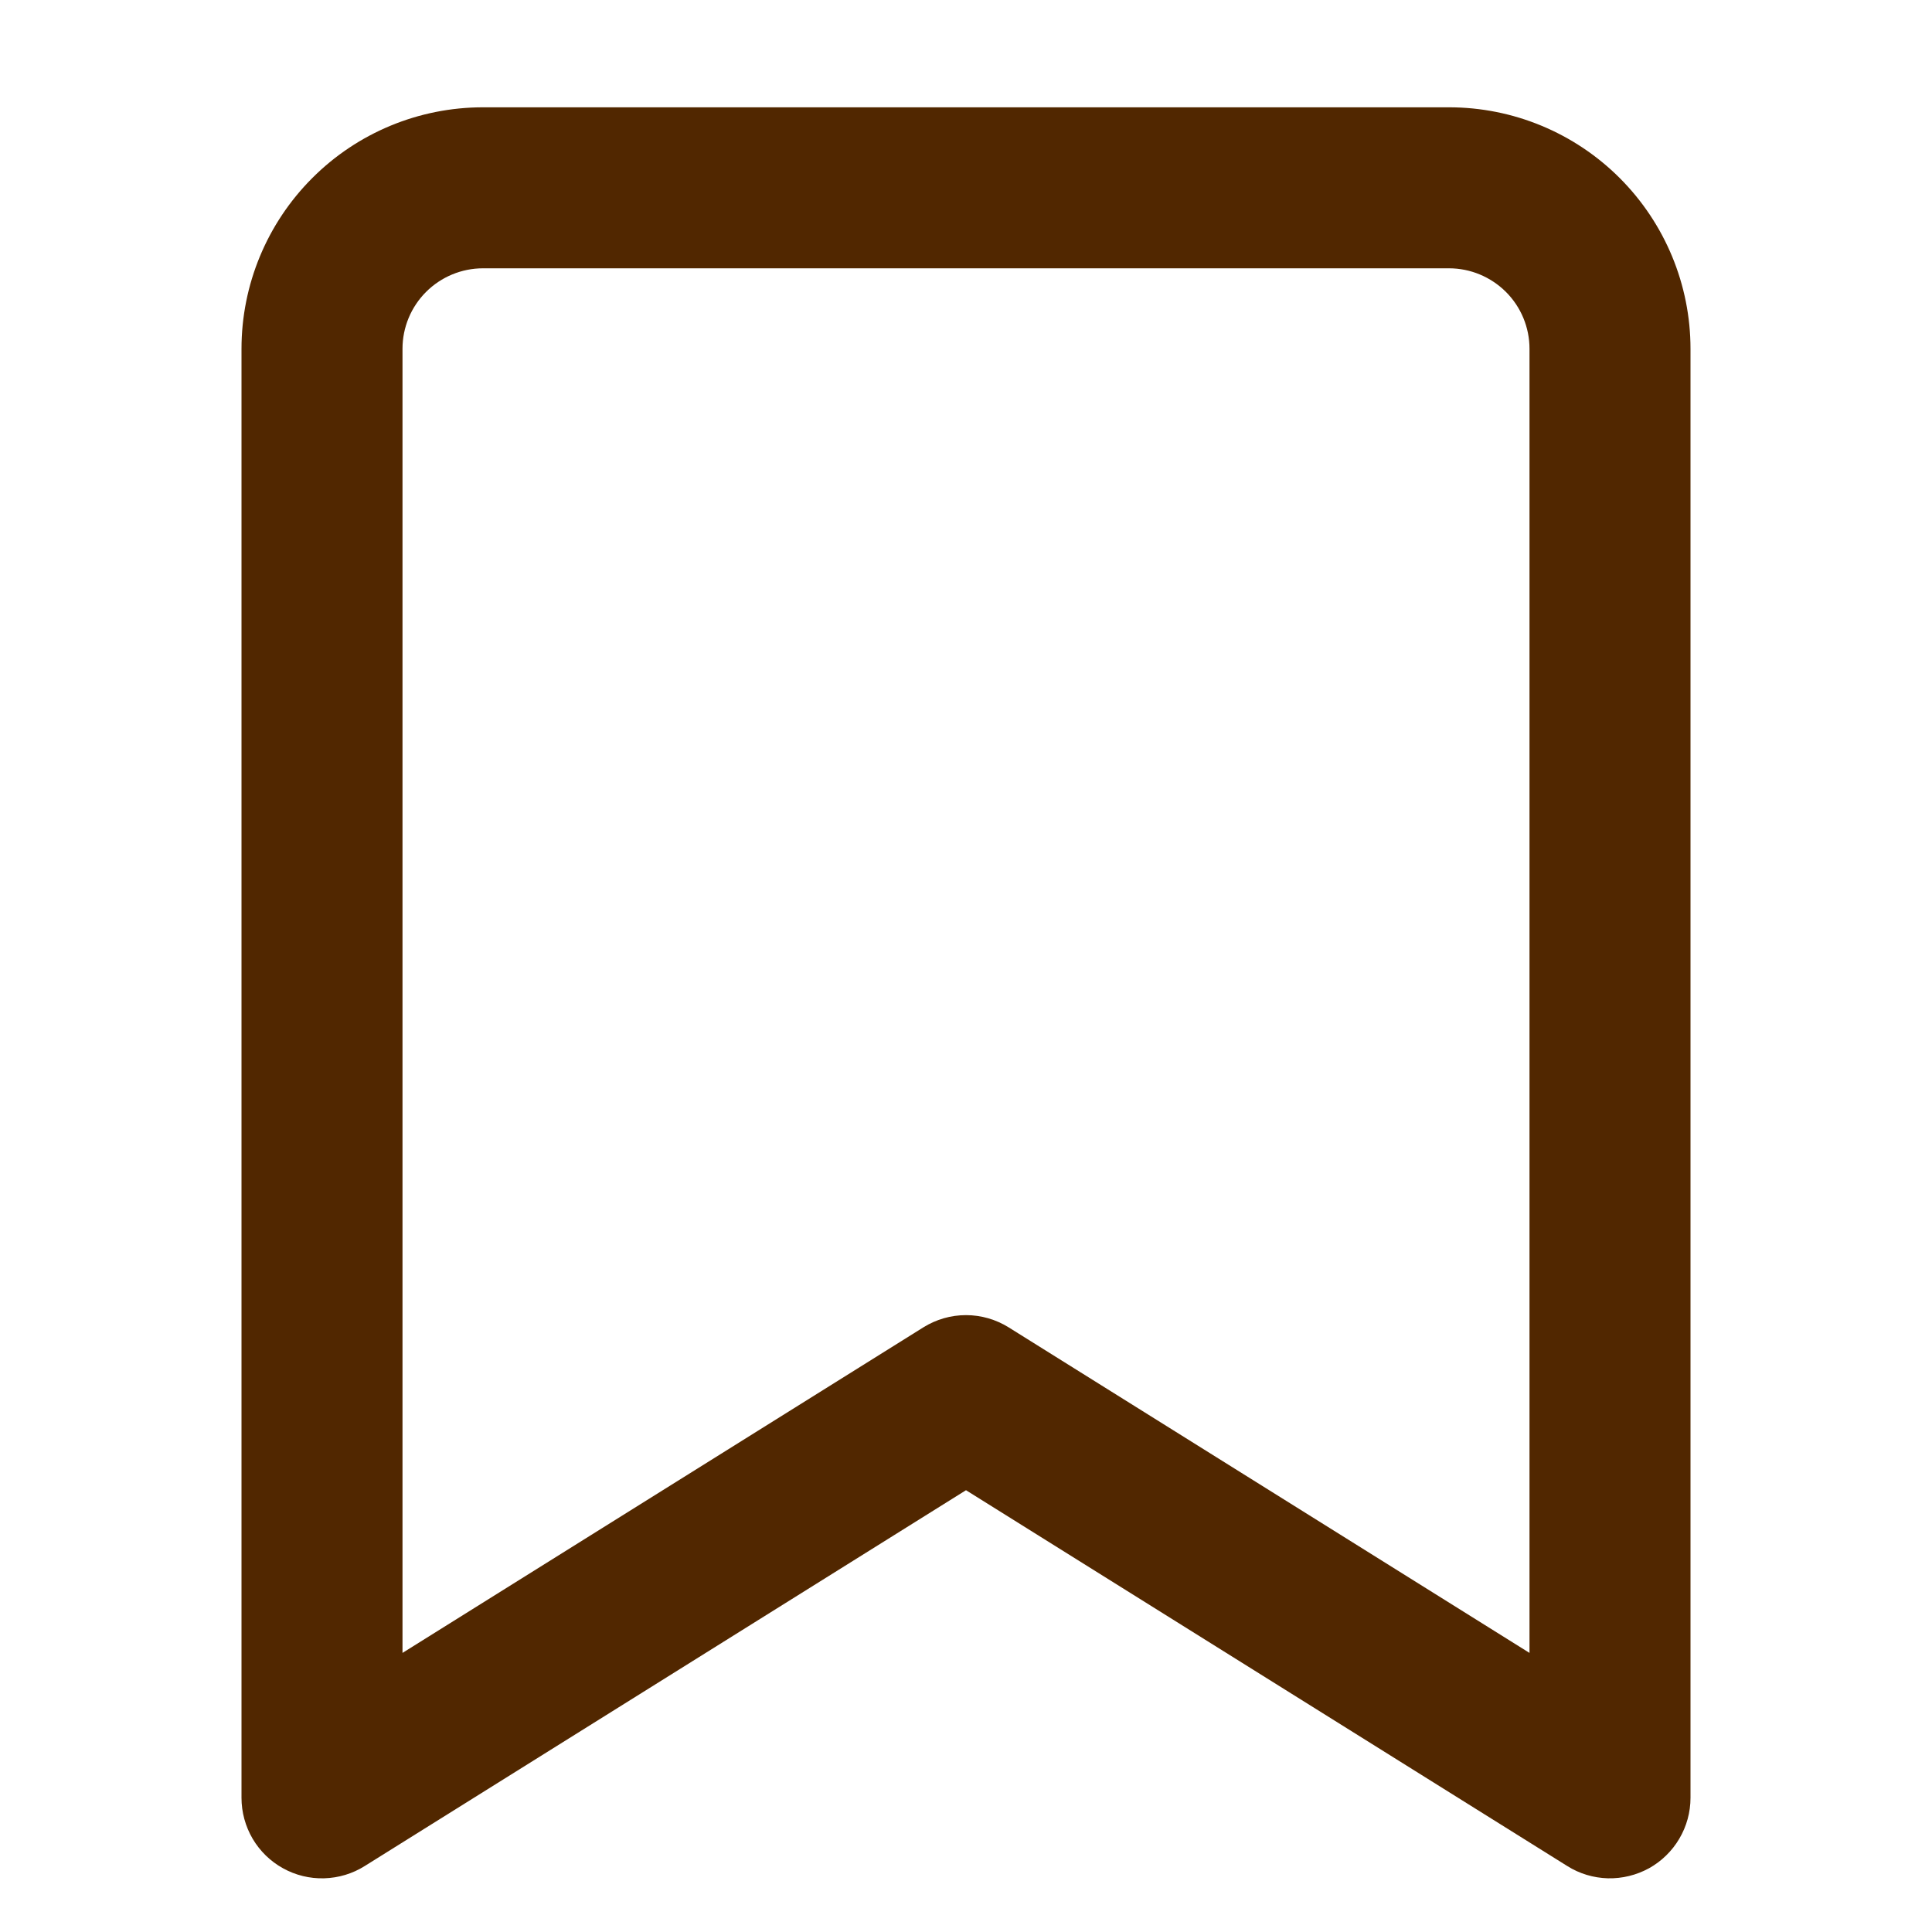 <svg width="24" height="24" viewBox="0 0 24 24" fill="none" xmlns="http://www.w3.org/2000/svg">
<path d="M3.515 23.208C3.671 23.295 3.848 23.338 4.026 23.333C4.205 23.328 4.379 23.276 4.53 23.181L12 18.512L19.47 23.181C19.621 23.276 19.795 23.328 19.974 23.333C20.152 23.337 20.328 23.294 20.485 23.208C20.641 23.121 20.771 22.994 20.861 22.841C20.952 22.687 21 22.512 21 22.333V4.333C21 3.538 20.684 2.775 20.121 2.212C19.558 1.649 18.796 1.333 18 1.333H6C5.204 1.333 4.441 1.649 3.879 2.212C3.316 2.775 3 3.538 3 4.333V22.333C3 22.512 3.048 22.687 3.138 22.841C3.229 22.995 3.359 23.122 3.515 23.208ZM5 4.333C5 4.068 5.105 3.814 5.293 3.626C5.48 3.439 5.735 3.333 6 3.333H18C18.265 3.333 18.519 3.439 18.707 3.626C18.895 3.814 19 4.068 19 4.333V20.533L12.53 16.489C12.371 16.39 12.187 16.337 12 16.337C11.812 16.337 11.629 16.39 11.47 16.489L5 20.533V4.333Z" fill="#512700"/>
</svg>
